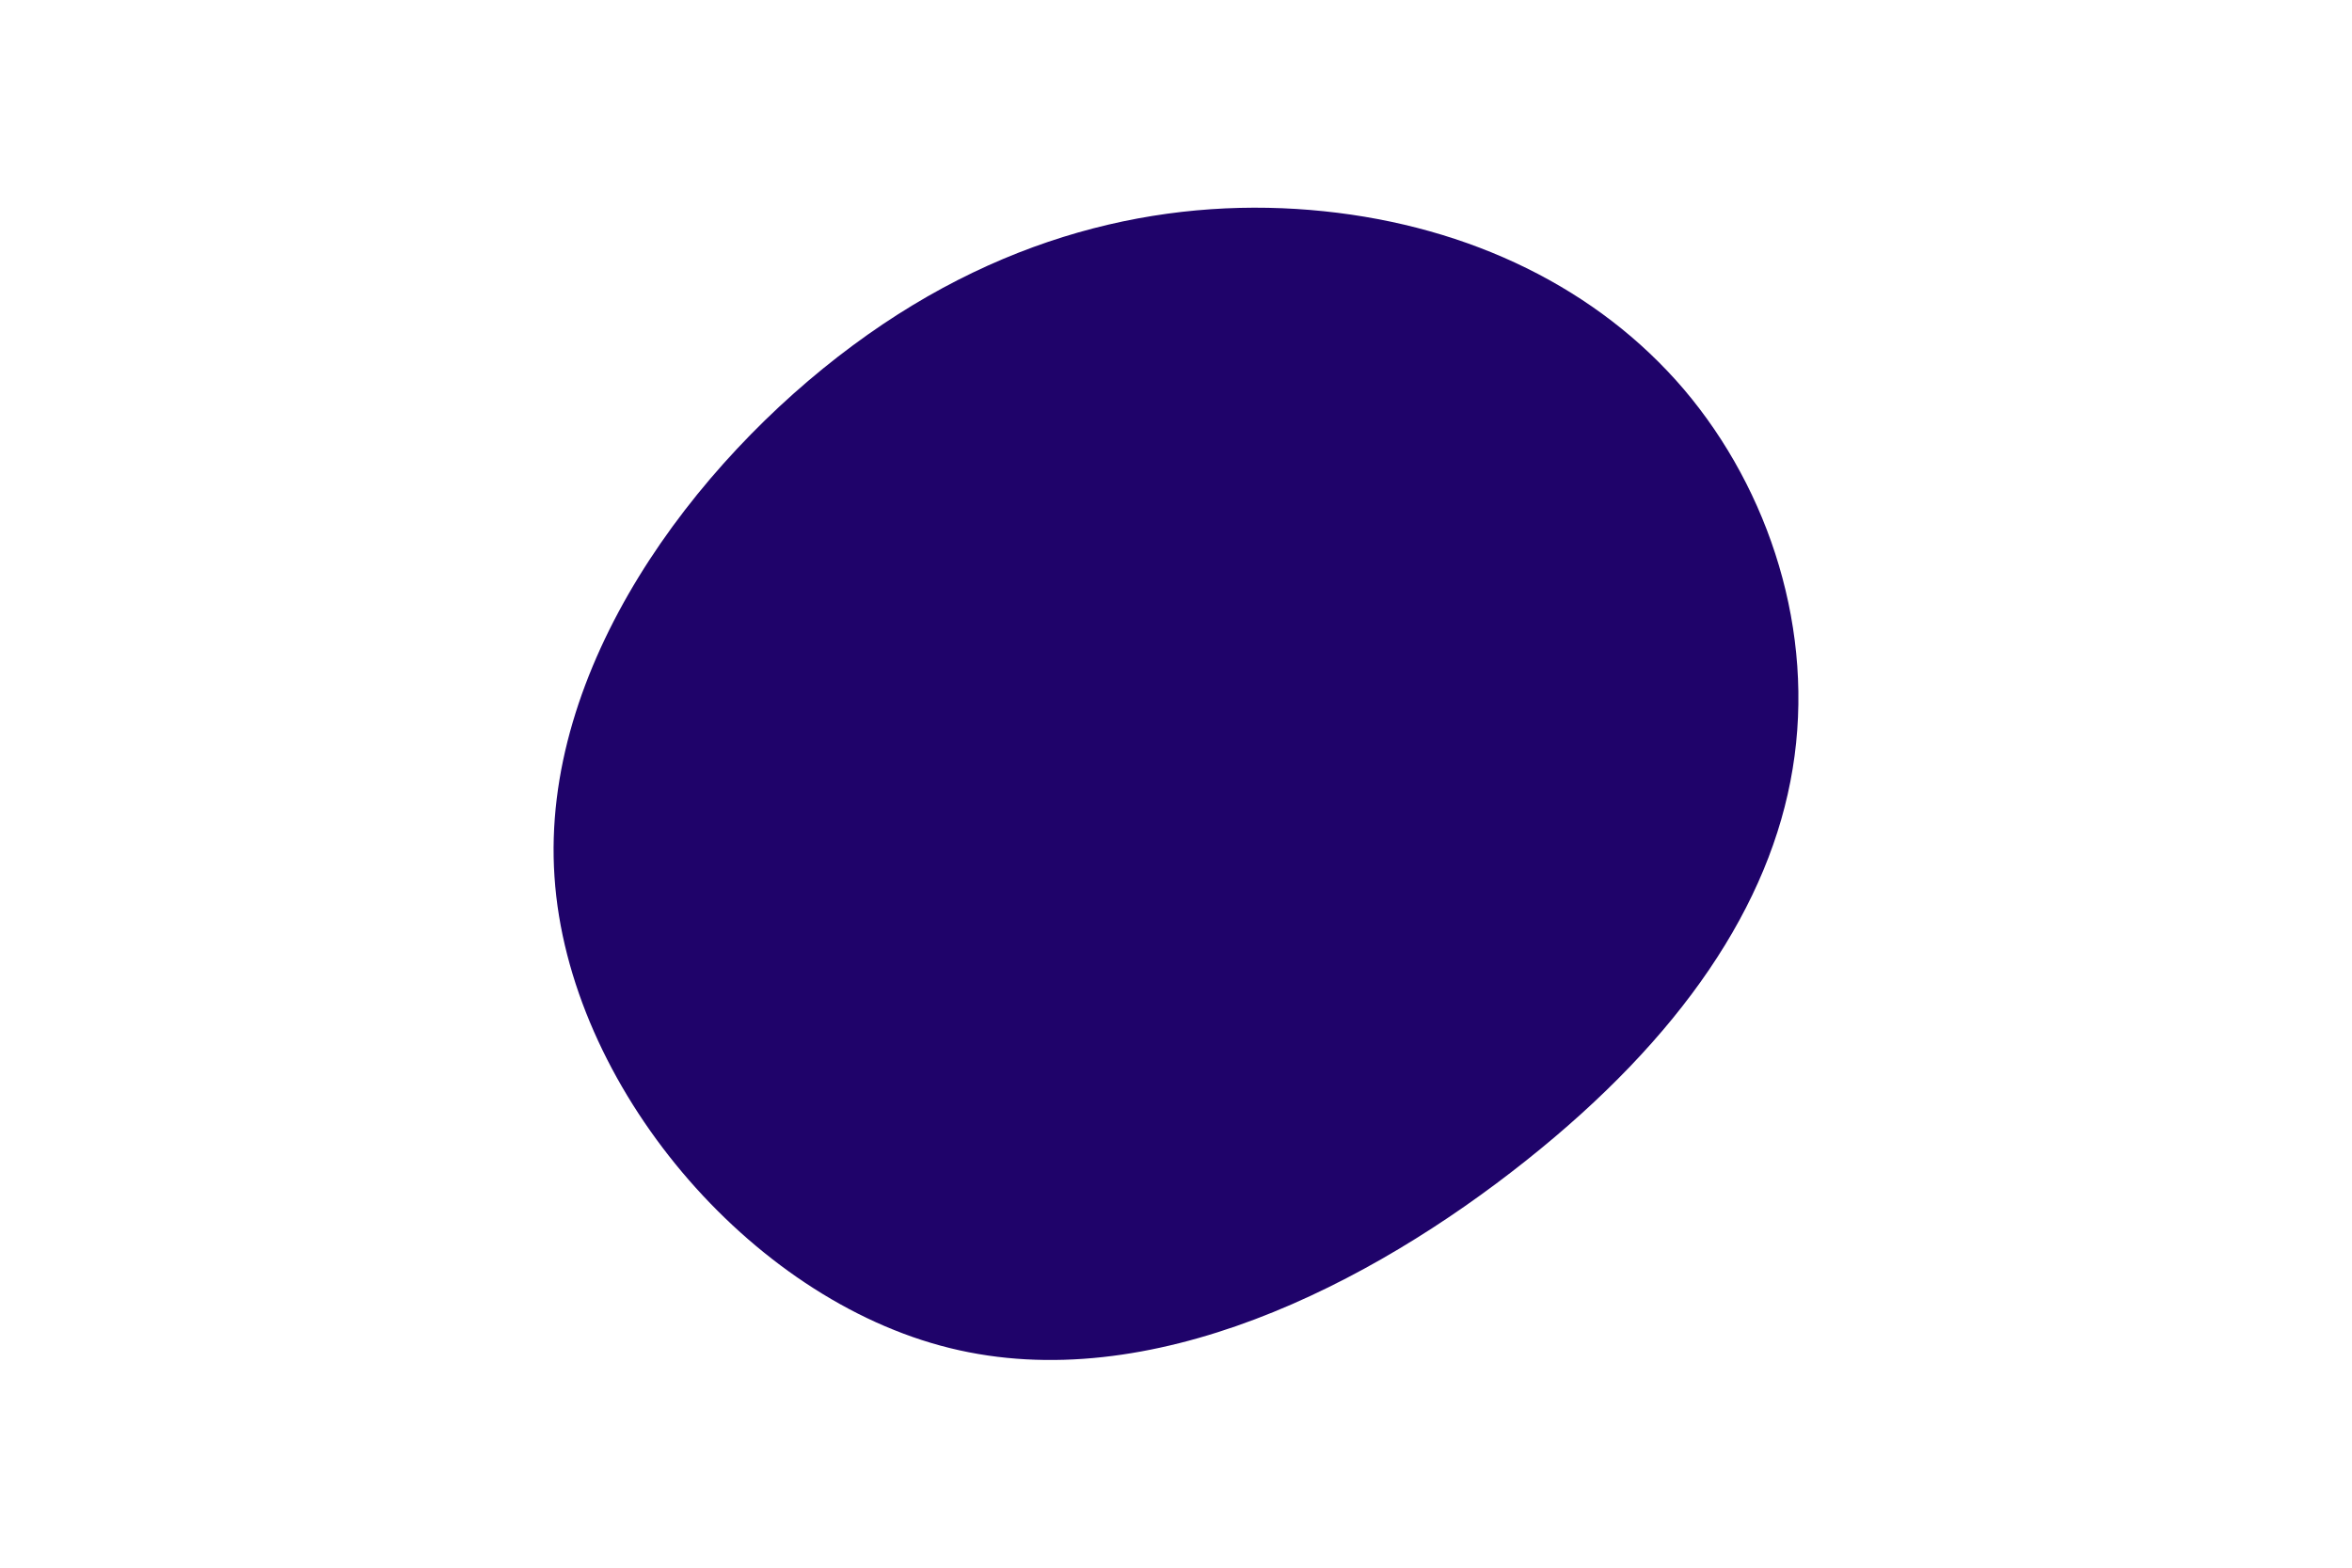 <svg id="visual" viewBox="0 0 900 600" width="900" height="600" xmlns="http://www.w3.org/2000/svg" xmlns:xlink="http://www.w3.org/1999/xlink" version="1.1"><g transform="translate(513.878 250.546)"><path d="M130.5 -101.5C163.4 -62.7 180.7 -8.7 172.1 43.6C163.6 95.9 129.3 146.6 70 193.7C10.7 240.9 -73.6 284.4 -150.4 265.4C-227.2 246.5 -296.4 164.9 -301.7 85C-307.1 5.1 -248.5 -73.2 -187.6 -118.3C-126.7 -163.5 -63.3 -175.5 -7.3 -169.7C48.7 -163.9 97.5 -140.2 130.5 -101.5" fill="#1f036a"></path></g></svg>